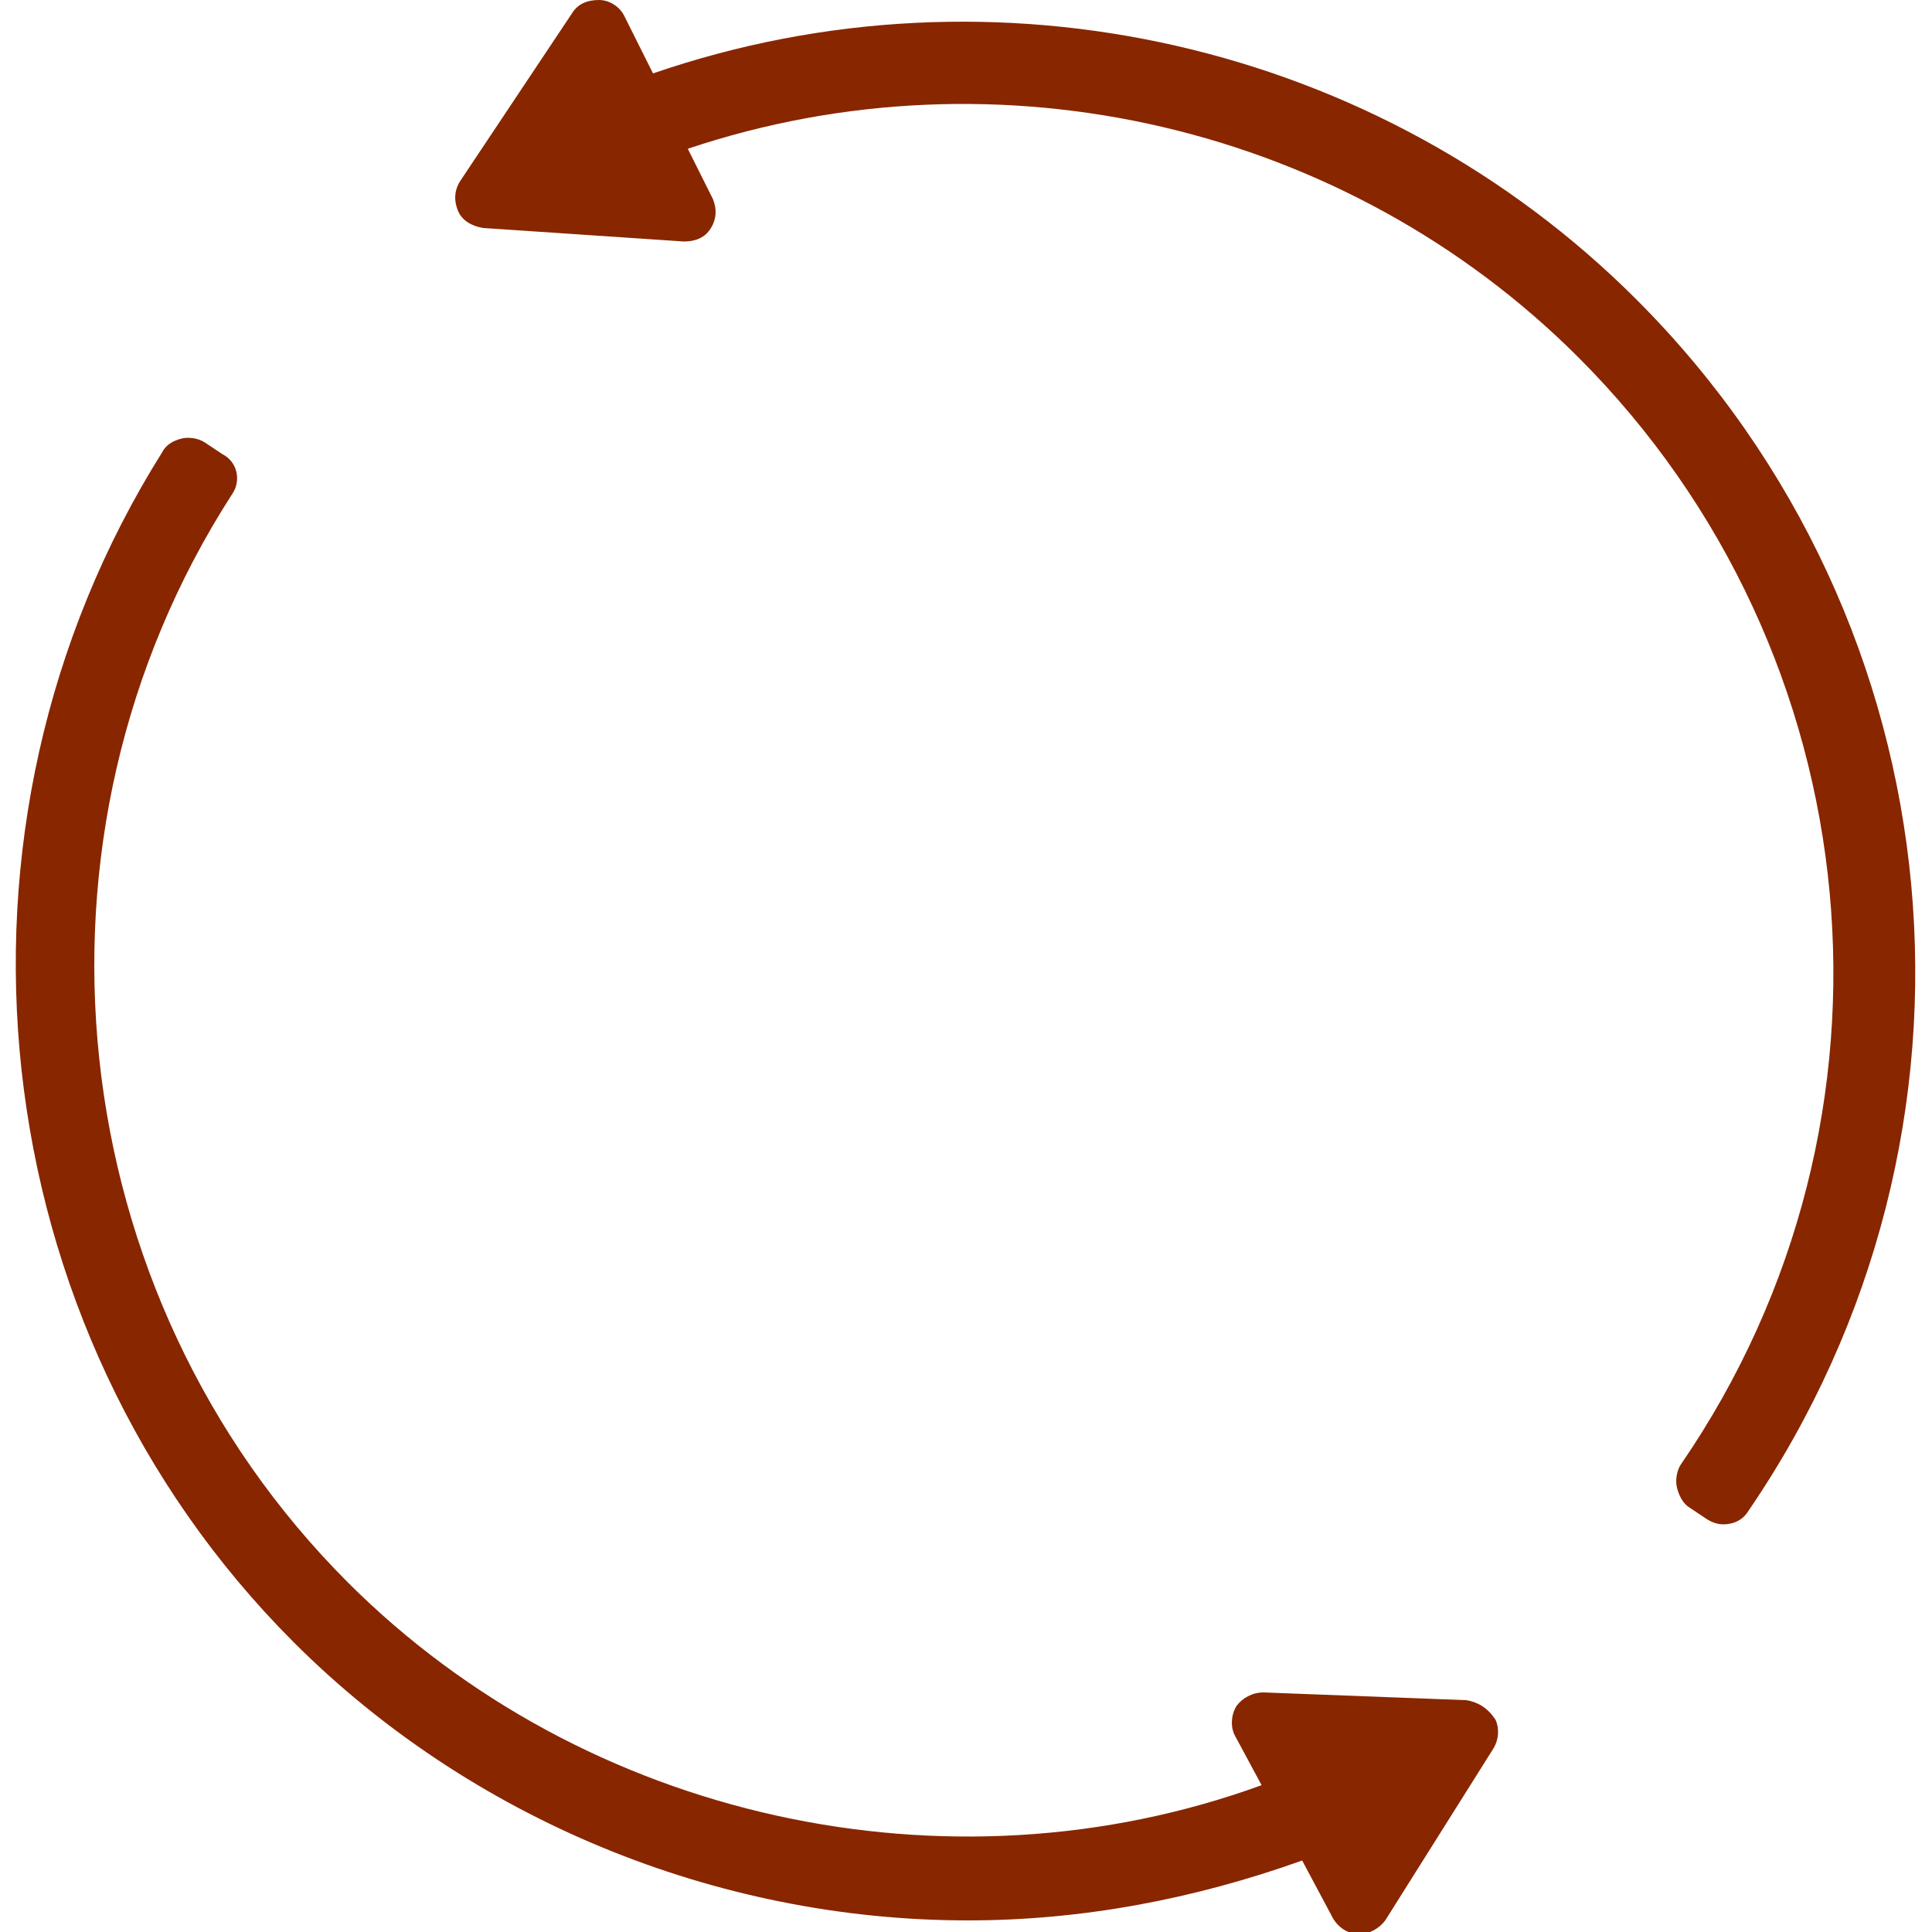 <?xml version="1.0" encoding="utf-8"?>
<!-- Generator: Adobe Illustrator 24.0.1, SVG Export Plug-In . SVG Version: 6.00 Build 0)  -->
<svg version="1.1" id="Calque_1" xmlns="http://www.w3.org/2000/svg" xmlns:xlink="http://www.w3.org/1999/xlink" x="0px" y="0px"
	 viewBox="0 0 100 100" enable-background="new 0 0 100 100" xml:space="preserve">
<g id="icone_4">
	<path fill="#882600" d="M84.7,15.5C71.4,2.2,51.5-2.3,33.8,3.8l-1.5-3C32.1,0.4,31.6,0,31,0c-0.6,0-1.1,0.2-1.4,0.7l-5.8,8.7
		c-0.3,0.5-0.3,1-0.1,1.5c0.2,0.5,0.7,0.8,1.3,0.9l10.4,0.7c0.6,0,1.1-0.2,1.4-0.7c0.3-0.5,0.3-1,0.1-1.5l-1.3-2.6
		c16.1-5.4,34.1-1.2,46.1,10.8c15.3,15.3,17.6,39.4,5.3,57.3c-0.2,0.3-0.3,0.8-0.2,1.2c0.1,0.4,0.3,0.8,0.6,1l0.9,0.6
		c0.3,0.2,0.6,0.3,0.9,0.3c0.5,0,1-0.2,1.3-0.7C103.9,58.6,101.5,32.3,84.7,15.5z"/>
	<path fill="#882600" d="M75.9,88l-10.5-0.4c-0.6,0-1.1,0.3-1.4,0.7c-0.3,0.5-0.3,1.1-0.1,1.5l1.4,2.6c-16.2,5.9-35,1.8-47.3-10.5
		c-14.9-14.9-17.4-38.6-6-56.3c0.5-0.7,0.3-1.7-0.5-2.1l-0.9-0.6c-0.3-0.2-0.8-0.3-1.2-0.2c-0.4,0.1-0.8,0.3-1,0.7
		C-3.8,42.8-1.1,68.7,15.2,85c9.1,9.1,21.8,14.4,34.9,14.4c5.9,0,11.7-1.1,17.3-3.1l1.6,3c0.3,0.5,0.8,0.8,1.3,0.8c0,0,0,0,0.1,0
		c0.5,0,1-0.3,1.3-0.7l5.6-8.9c0.3-0.5,0.3-1.1,0.1-1.5C77,88.4,76.5,88.1,75.9,88z"/>
</g>
</svg>
